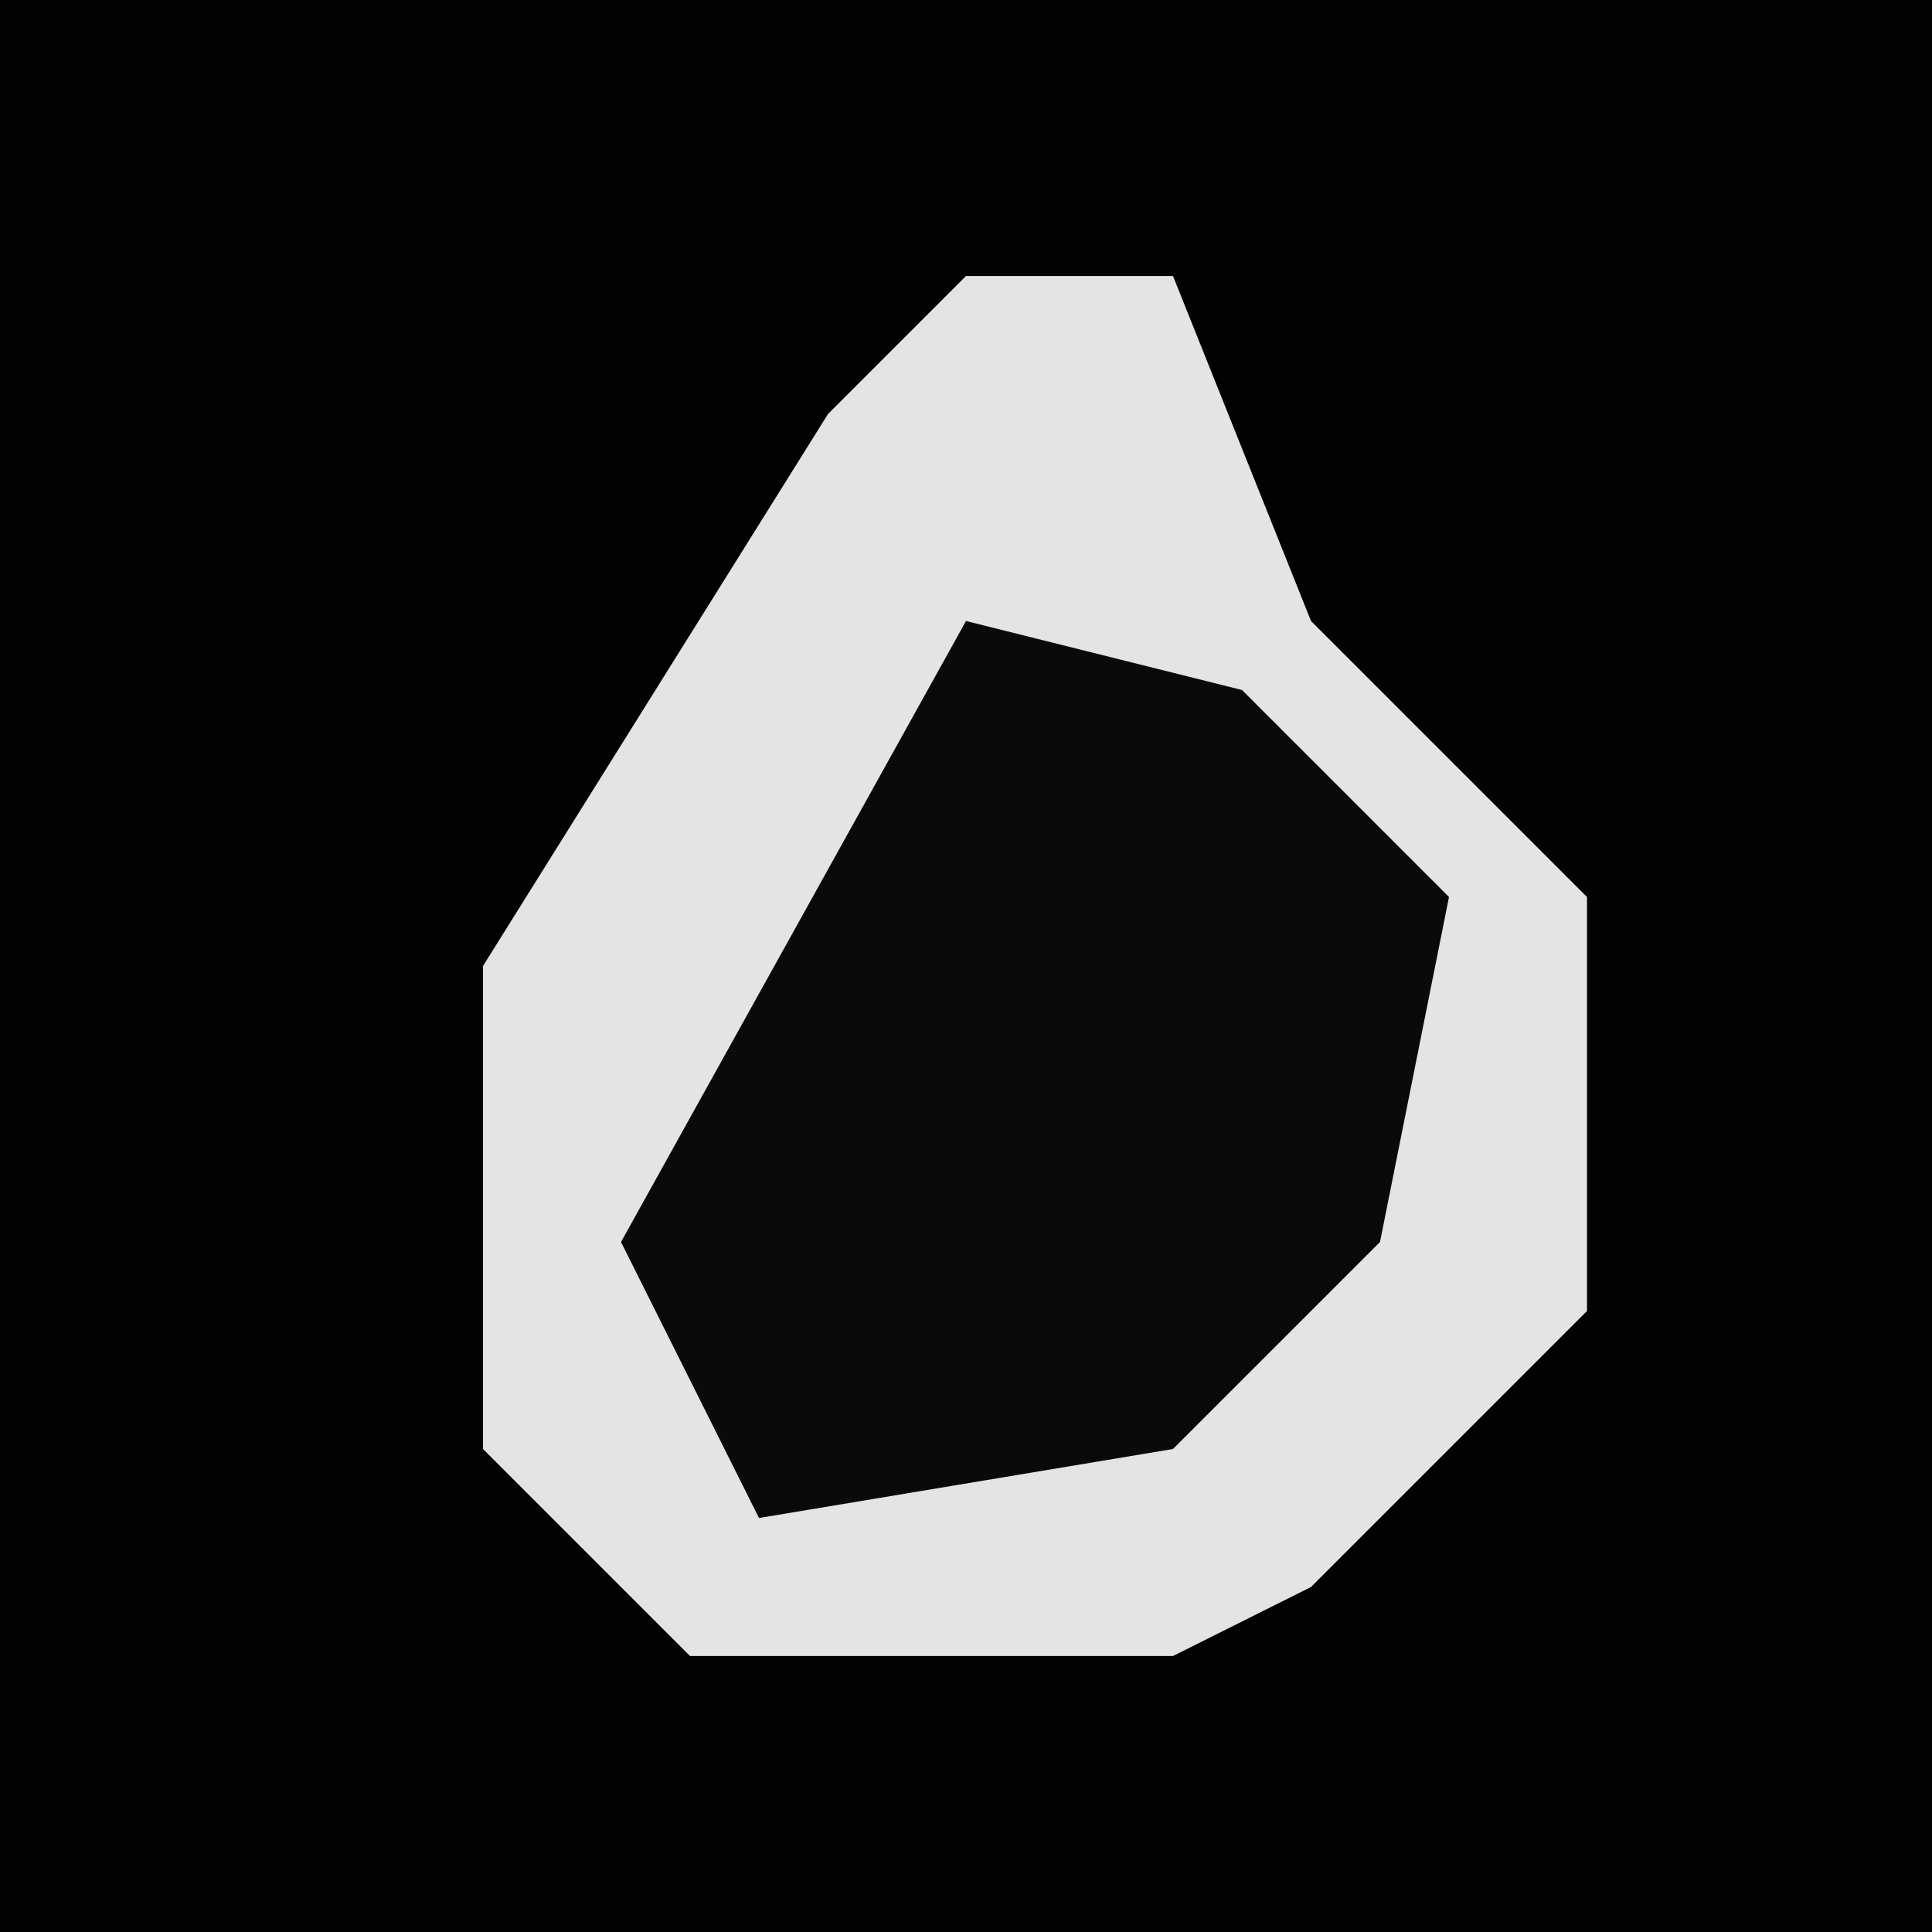 <?xml version="1.0" encoding="UTF-8"?>
<svg version="1.1" xmlns="http://www.w3.org/2000/svg" width="28" height="28">
<path d="M0,0 L28,0 L28,28 L0,28 Z " fill="#020202" transform="translate(0,0)"/>
<path d="M0,0 L3,0 L5,5 L9,9 L9,15 L5,19 L3,20 L-4,20 L-7,17 L-7,10 L-2,2 Z " fill="#E4E4E4" transform="translate(14,4)"/>
<path d="M0,0 L4,1 L7,4 L6,9 L3,12 L-3,13 L-5,9 Z " fill="#0A0A0A" transform="translate(14,9)"/>
</svg>
